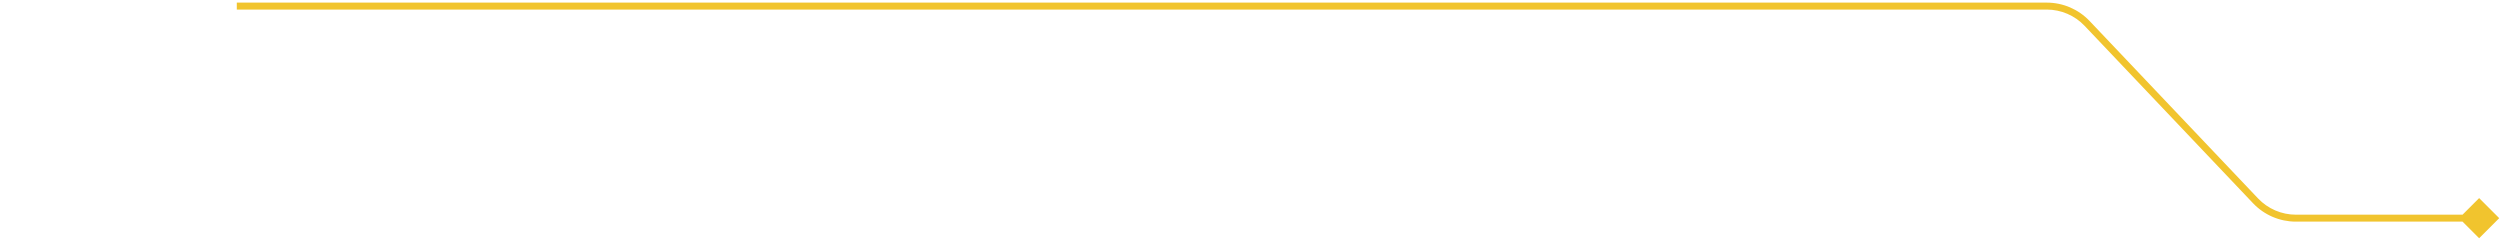 <svg width="774" height="74" viewBox="0 0 774 74" fill="none" xmlns="http://www.w3.org/2000/svg">
<g clip-path="url(#clip0_21_4)">
<g clip-path="url(#clip1_21_4)">
<path d="M773.756 67.542L767.542 73.756L761.328 67.542L767.542 61.328L773.756 67.542ZM710.807 66.466H767.542V68.618H710.807V66.466ZM73.313 0.81H633.677V2.963H73.313V0.81ZM646.947 6.509L699.098 61.437L697.537 62.919L645.386 7.991L646.947 6.509ZM633.677 0.81C638.695 0.81 643.492 2.87 646.947 6.509L645.386 7.991C642.338 4.78 638.104 2.963 633.677 2.963V0.81ZM710.807 68.618C705.789 68.618 700.992 66.558 697.537 62.919L699.098 61.437C702.147 64.648 706.379 66.466 710.807 66.466V68.618Z" fill="#F1C42E"/>
</g>
</g>
<defs>
<clipPath id="clip0_21_4">
<rect width="774" height="73.19" fill="white" transform="matrix(-1 0 0 -1 774 74)"/>
</clipPath>
<clipPath id="clip1_21_4">
<rect width="700.687" height="73.19" fill="white" transform="matrix(-1 0 0 -1 774 74)"/>
</clipPath>
</defs>
</svg>
